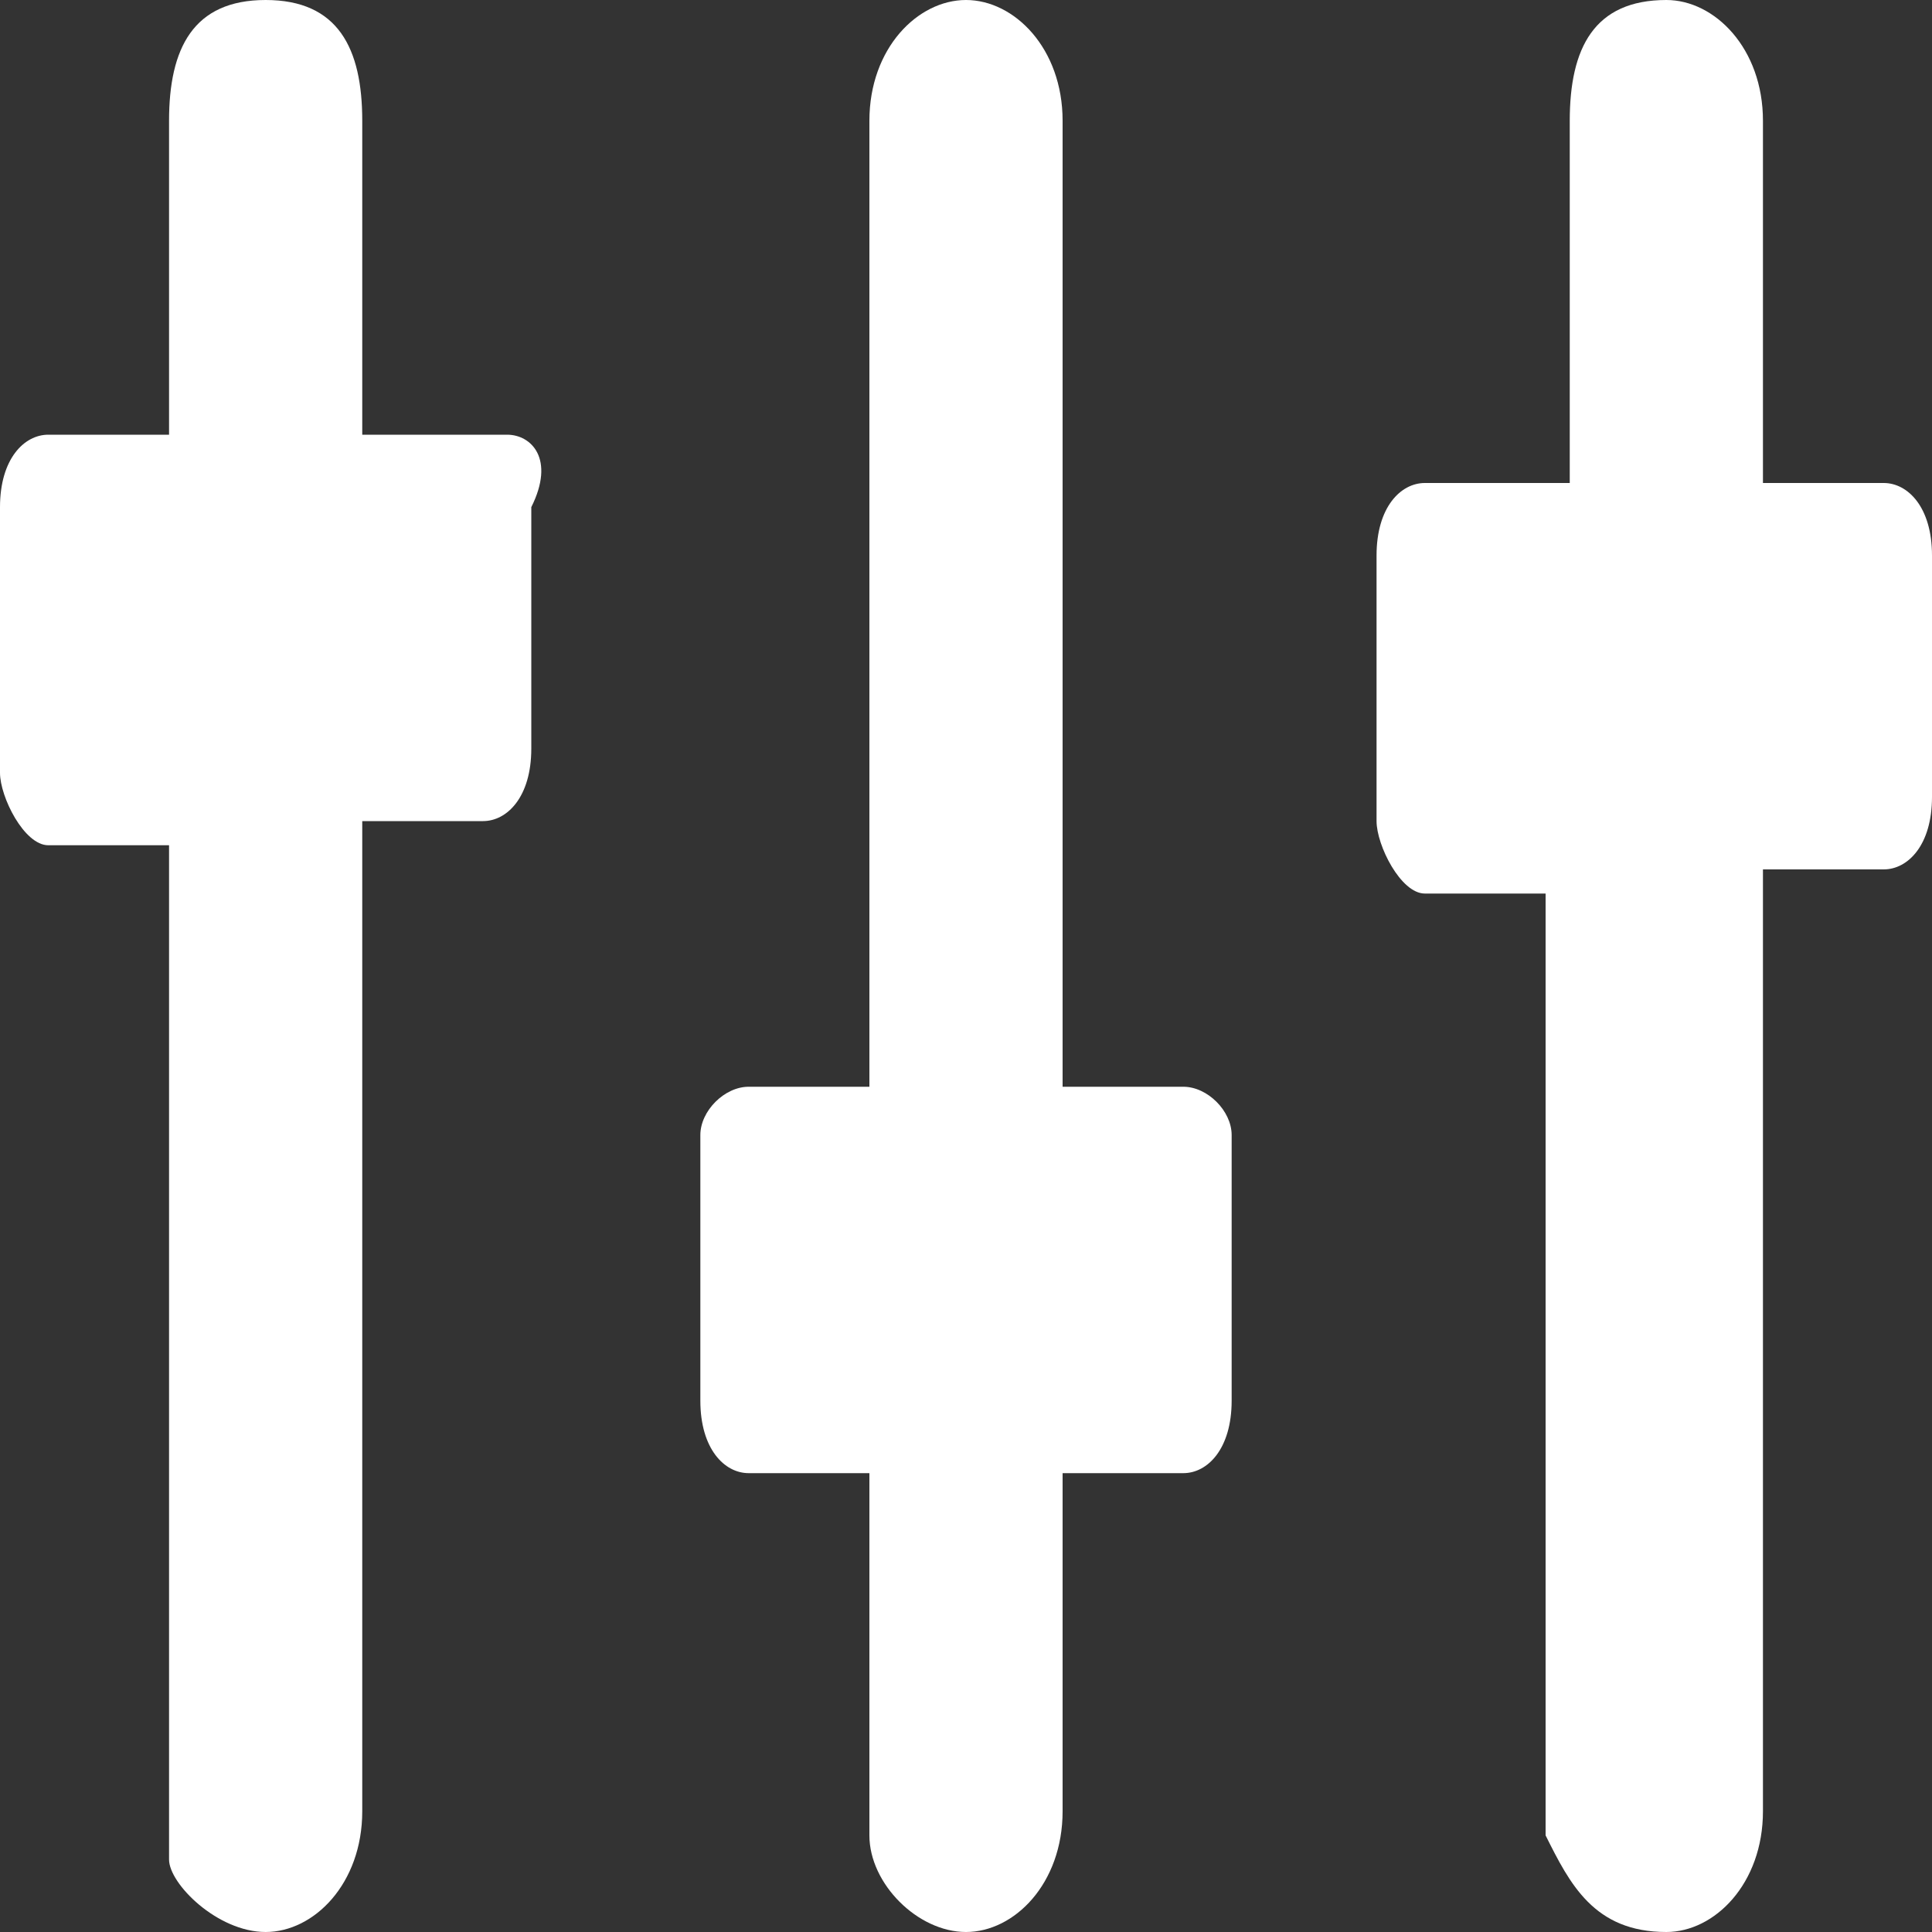 <?xml version="1.0" encoding="utf-8"?>
<!-- Generator: Adobe Illustrator 16.0.0, SVG Export Plug-In . SVG Version: 6.00 Build 0)  -->
<!DOCTYPE svg PUBLIC "-//W3C//DTD SVG 1.1//EN" "http://www.w3.org/Graphics/SVG/1.1/DTD/svg11.dtd">
<svg version="1.1" id="Calque_1" xmlns="http://www.w3.org/2000/svg" xmlns:xlink="http://www.w3.org/1999/xlink" x="0px" y="0px"
	 width="8px" height="8px" viewBox="0 0 8 8" enable-background="new 0 0 8 8" xml:space="preserve">
<rect x="0" y="0" width="8" height="8" fill="#333333" stroke="none"/>
<g>
	<path fill="#FFFFFF" d="M2.1,1.8H1.5V0.5C1.5,0.2,1.4,0,1.1,0S0.7,0.2,0.7,0.5v1.3H0.2C0.1,1.8,0,1.9,0,2.1v1.1
		c0,0.1,0.1,0.3,0.2,0.3h0.5v4.2C0.7,7.8,0.9,8,1.1,8s0.4-0.2,0.4-0.5V3.4h0.5c0.1,0,0.2-0.1,0.2-0.3V2.1C2.3,1.9,2.2,1.8,2.1,1.8
		L2.1,1.8z"/>
	<path fill="#FFFFFF" d="M7.8,2H7.3V0.5C7.3,0.2,7.1,0,6.9,0C6.6,0,6.5,0.2,6.5,0.5V2H5.9C5.8,2,5.7,2.1,5.7,2.3v1.1
		c0,0.1,0.1,0.3,0.2,0.3h0.5v3.9C6.5,7.8,6.6,8,6.9,8c0.2,0,0.4-0.2,0.4-0.5V3.6h0.5C7.9,3.6,8,3.5,8,3.3V2.3C8,2.1,7.9,2,7.8,2
		L7.8,2z"/>
	<path fill="#FFFFFF" d="M4.9,4.5H4.4v-4C4.4,0.2,4.2,0,4,0S3.6,0.2,3.6,0.5v4H3.1C3,4.5,2.9,4.6,2.9,4.7v1.1C2.9,6,3,6.1,3.1,6.1
		h0.5v1.5C3.6,7.8,3.8,8,4,8s0.4-0.2,0.4-0.5V6.1h0.5C5,6.1,5.1,6,5.1,5.8V4.7C5.1,4.6,5,4.5,4.9,4.5L4.9,4.5z"/>
</g>
</svg>
